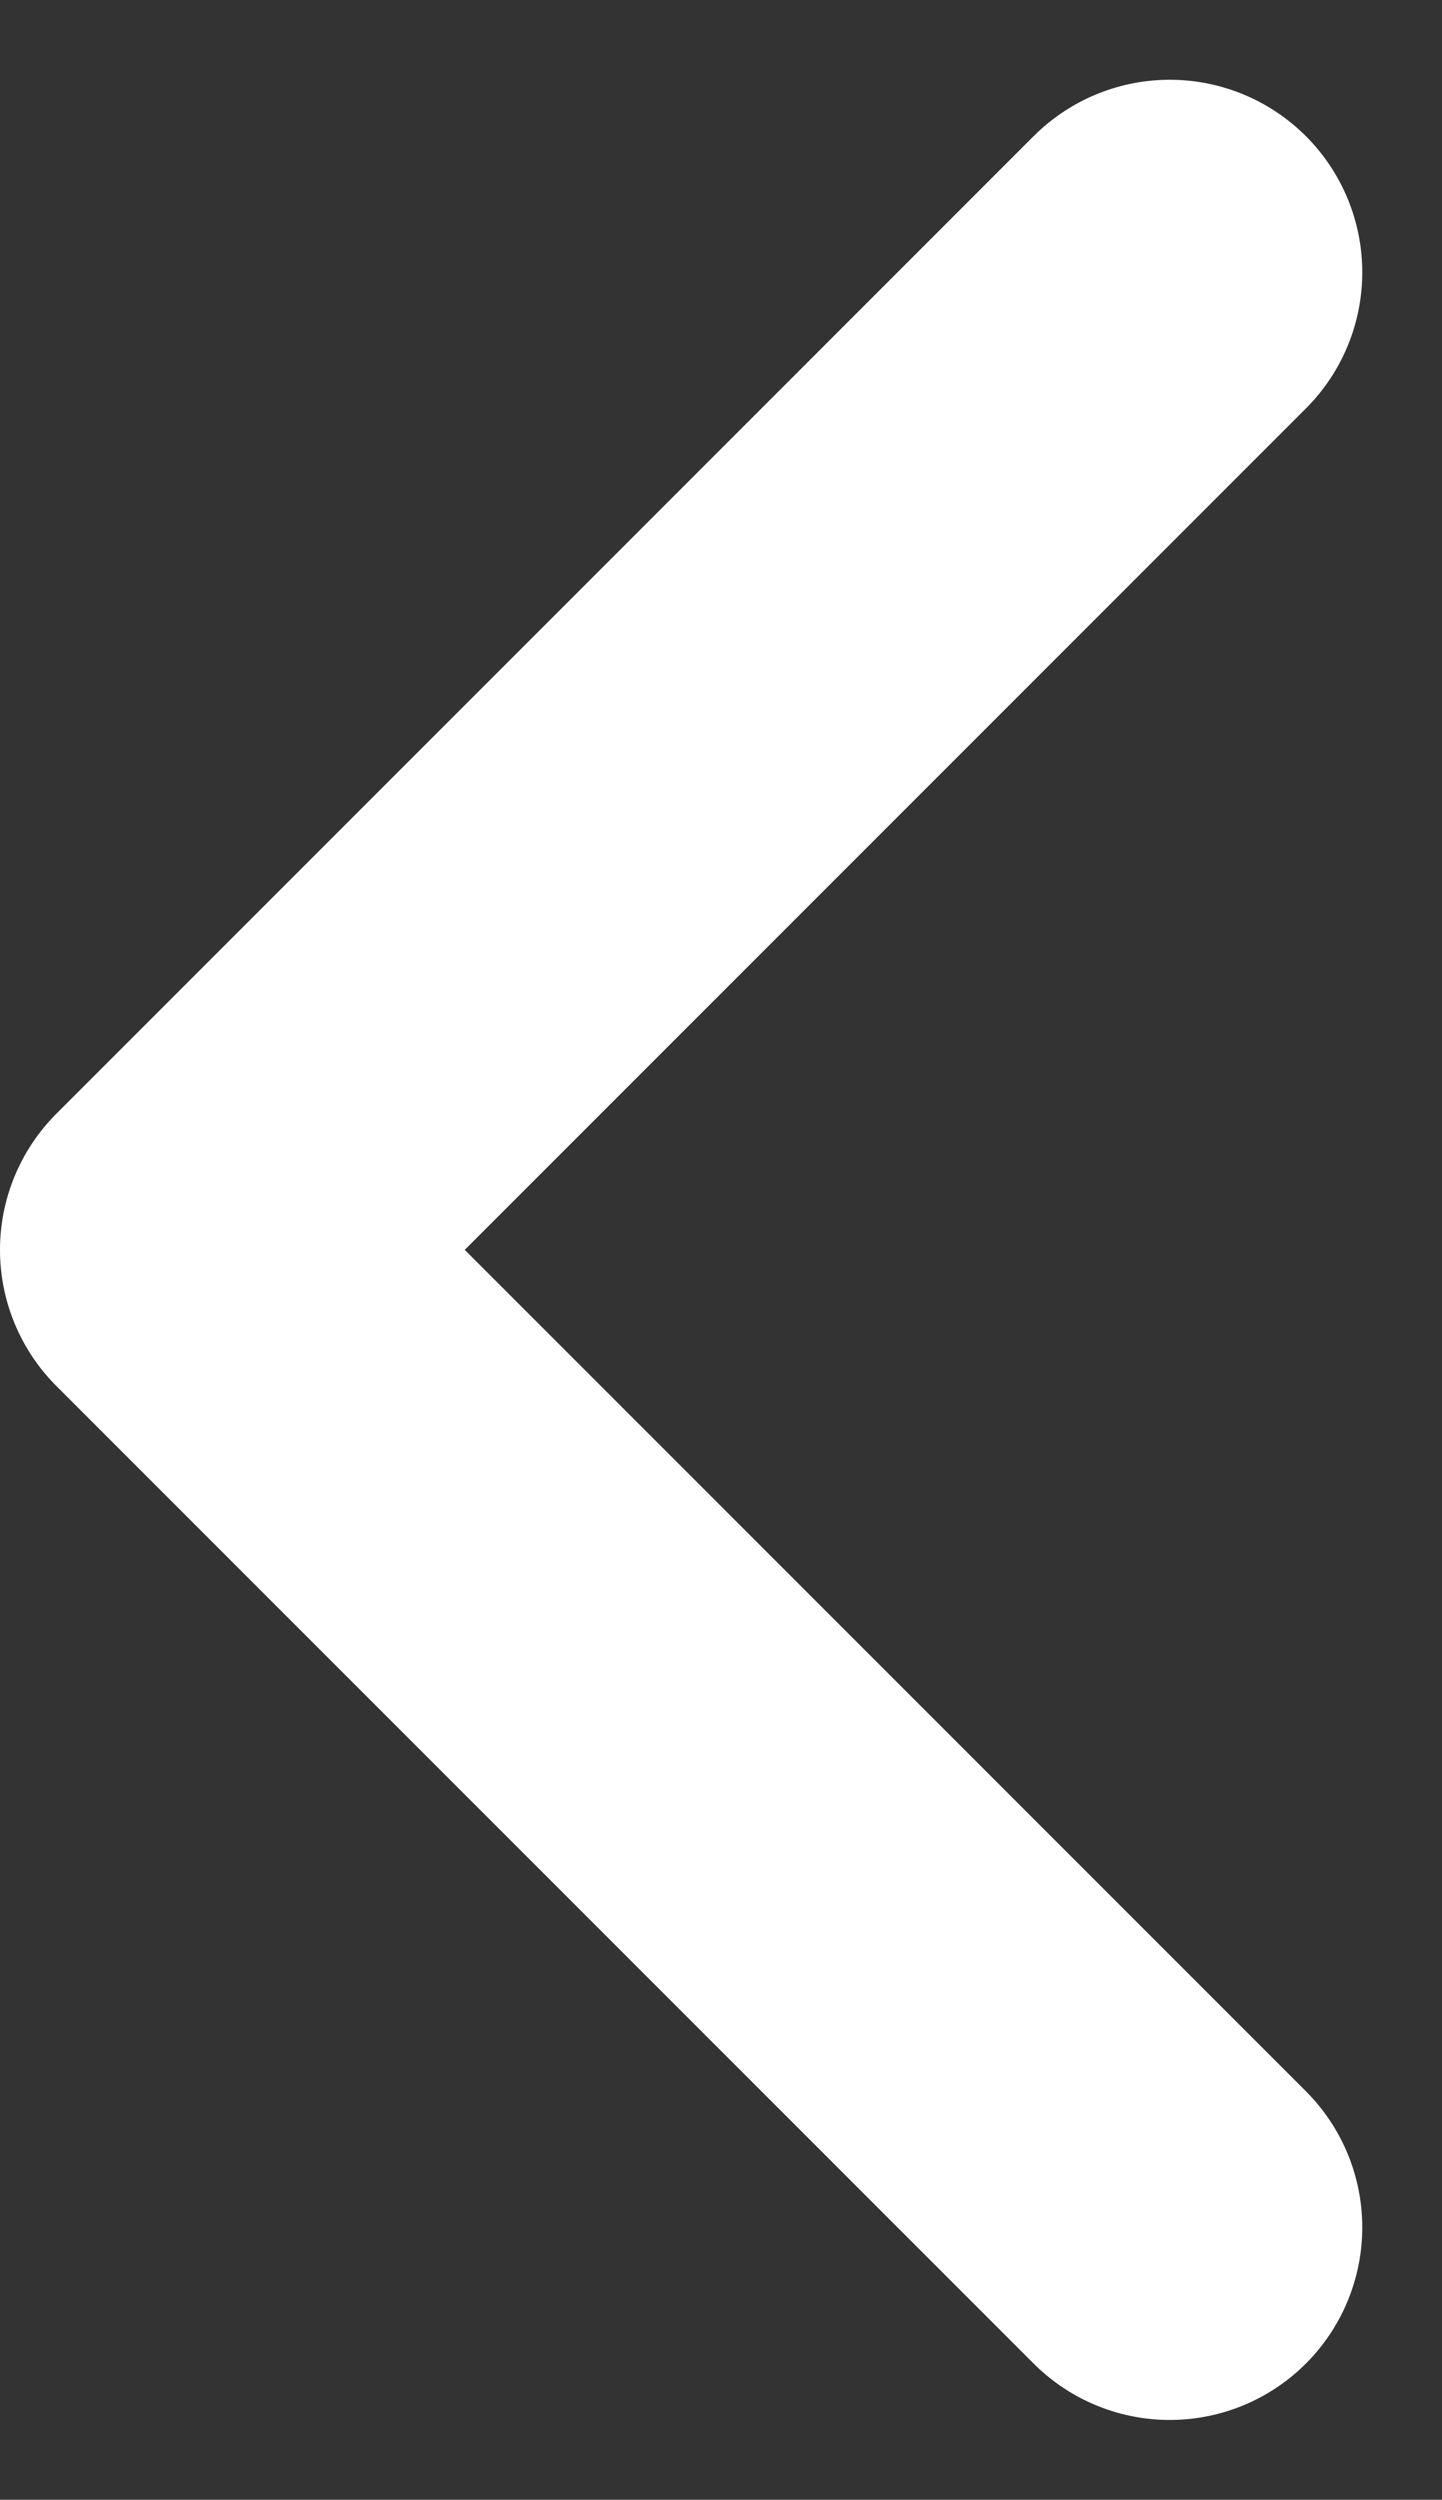 <svg xmlns="http://www.w3.org/2000/svg" width="37.454" height="64.909" viewBox="0 0 37.454 64.909">
  <rect x="0" y="0" width="37.454" height="64.909" fill="#333333" stroke="none"/>
  <path id="Path_38" data-name="Path 38" d="M393.411,2658.406l-25.383,25.383,25.383,25.383" transform="translate(-363.028 -2651.335)" fill="none" stroke="#fff" stroke-linecap="round" stroke-linejoin="round" stroke-width="10"/>
</svg>
